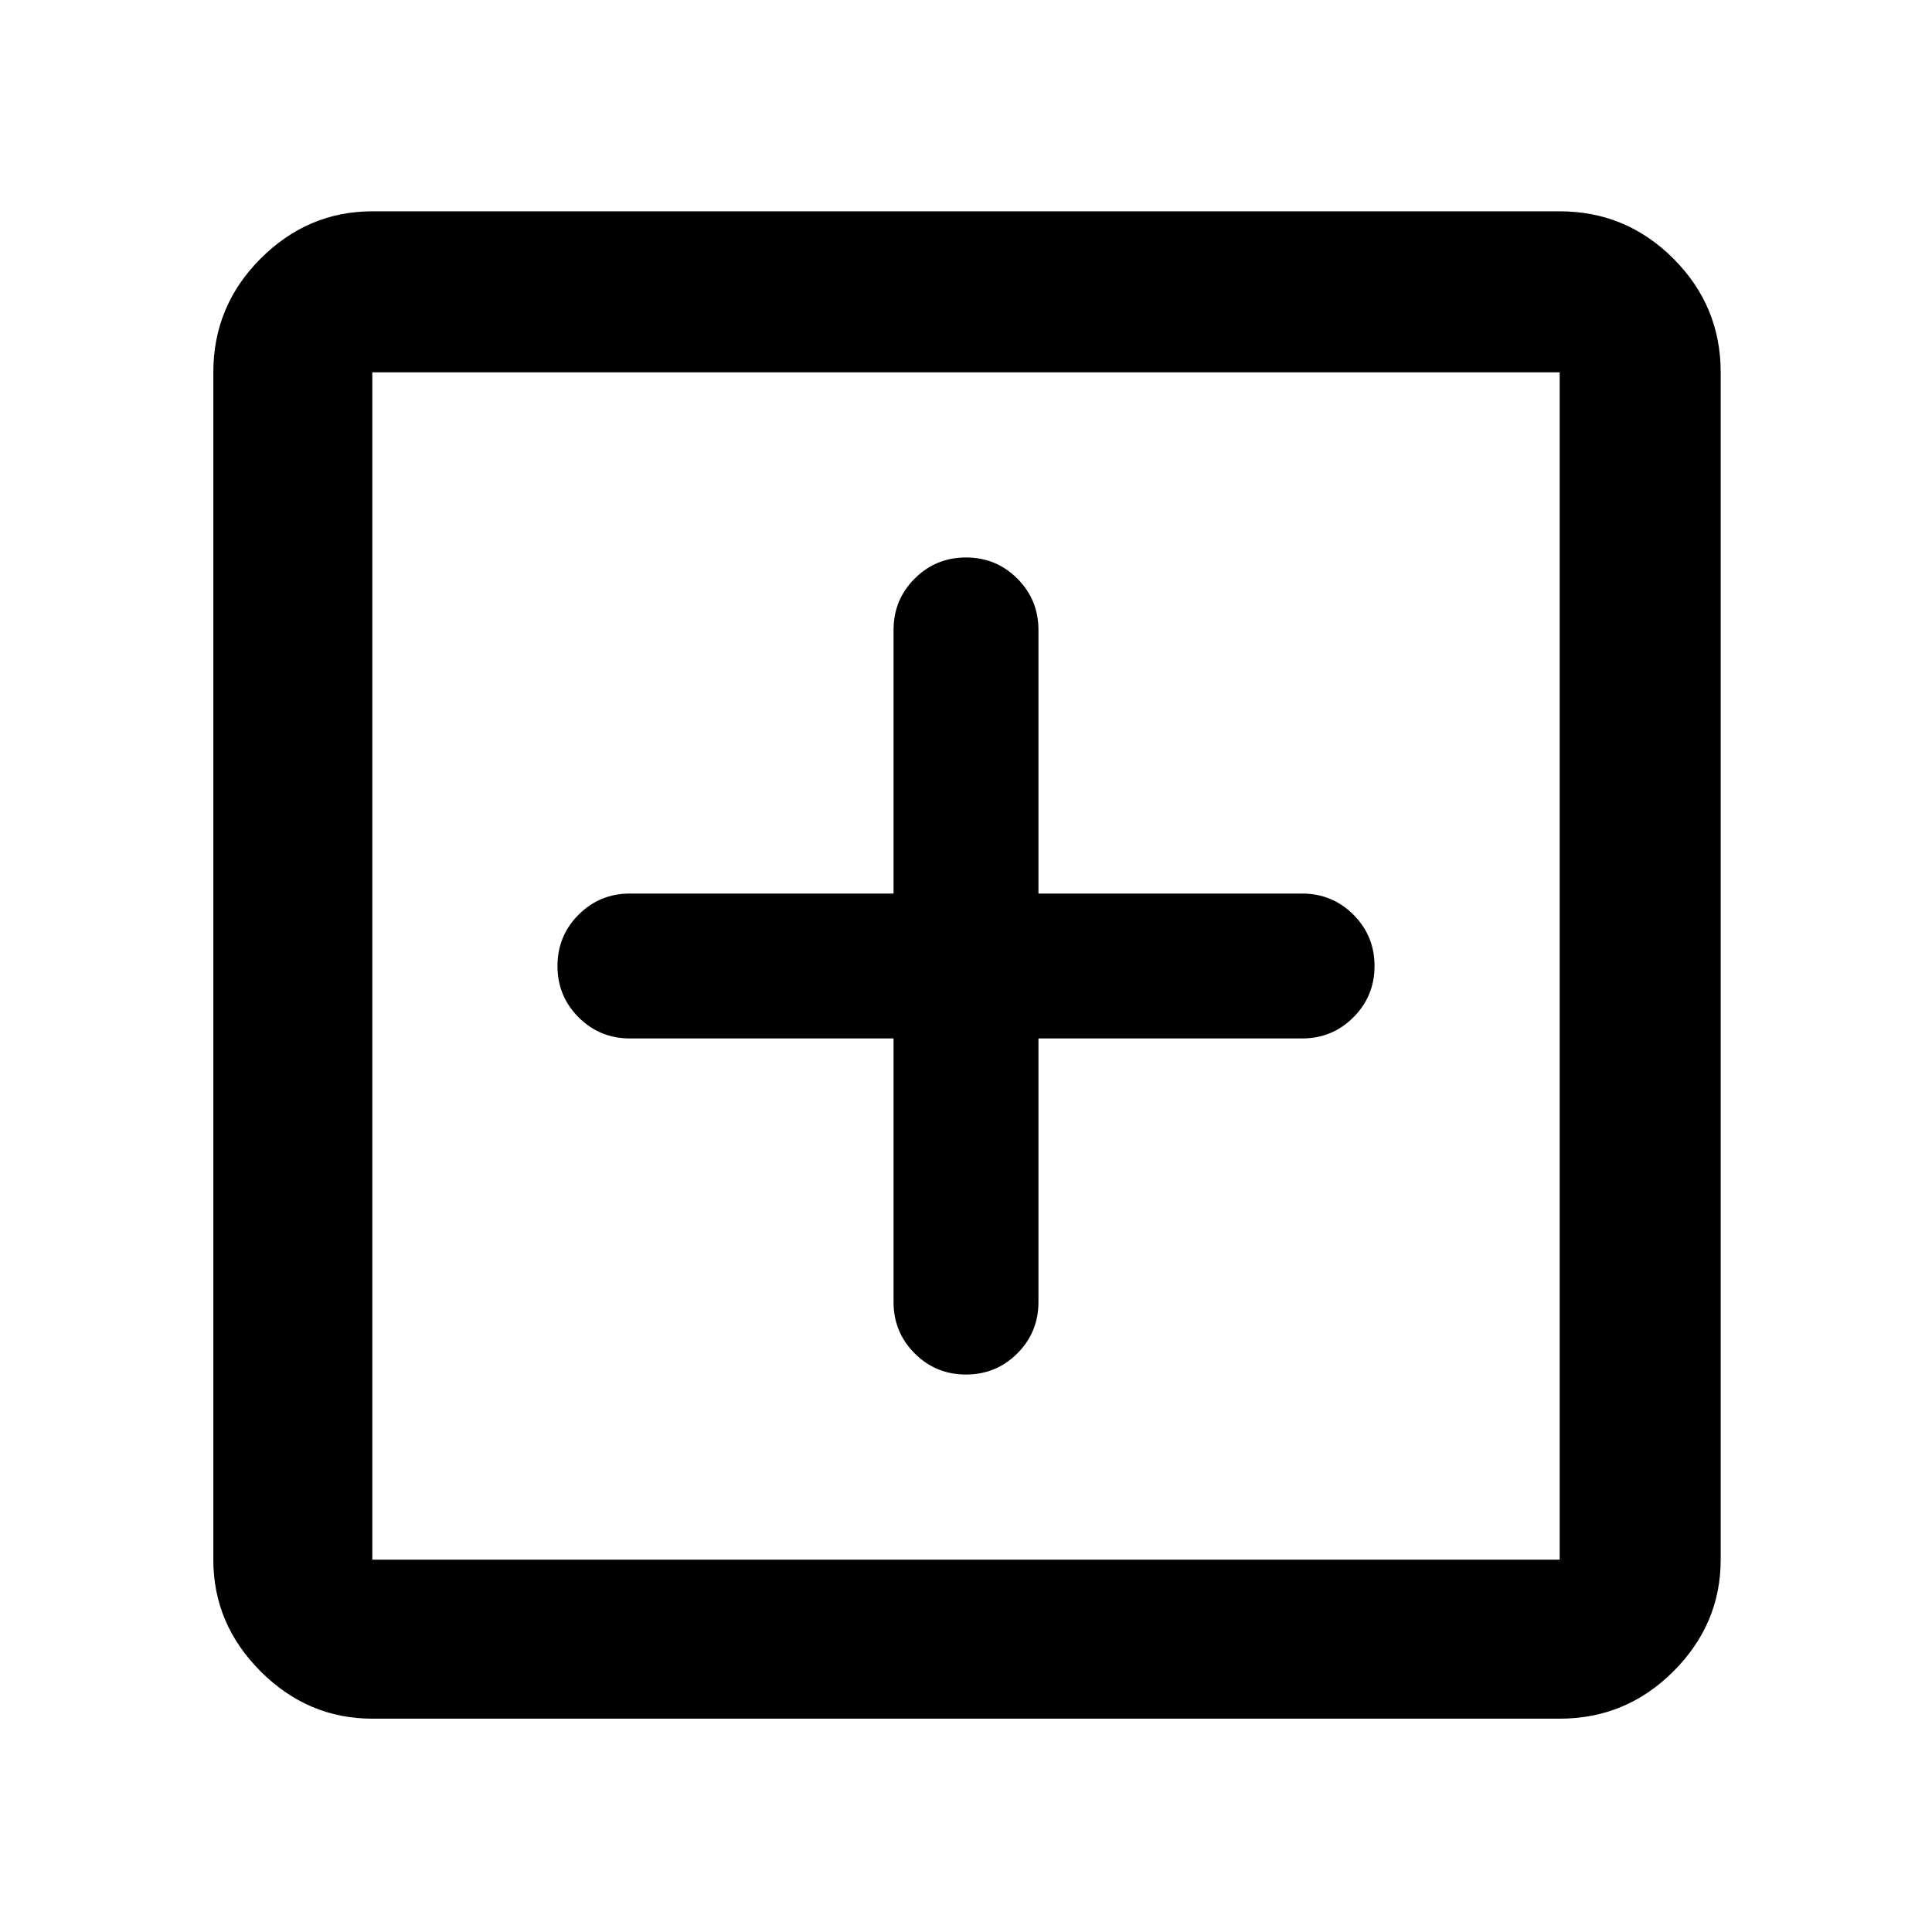 <svg xmlns="http://www.w3.org/2000/svg" width="48" height="48"><path d="M24 34.15q.75 0 1.275-.525.525-.525.525-1.275V25.8h6.55q.75 0 1.275-.525.525-.525.525-1.275 0-.75-.525-1.275-.525-.525-1.275-.525H25.8v-6.55q0-.75-.525-1.275-.525-.525-1.275-.525-.75 0-1.275.525-.525.525-.525 1.275v6.55h-6.55q-.75 0-1.275.525-.525.525-.525 1.275 0 .75.525 1.275.525.525 1.275.525h6.55v6.55q0 .75.525 1.275.525.525 1.275.525zM9.25 42.7q-1.6 0-2.775-1.175Q5.3 40.35 5.3 38.75V9.25q0-1.65 1.175-2.825Q7.65 5.25 9.25 5.25h29.5q1.65 0 2.825 1.175Q42.75 7.6 42.75 9.25v29.5q0 1.6-1.175 2.775Q40.4 42.7 38.75 42.7zm0-3.95h29.5V9.25H9.25v29.5zm0 0V9.25v29.5z"/></svg>